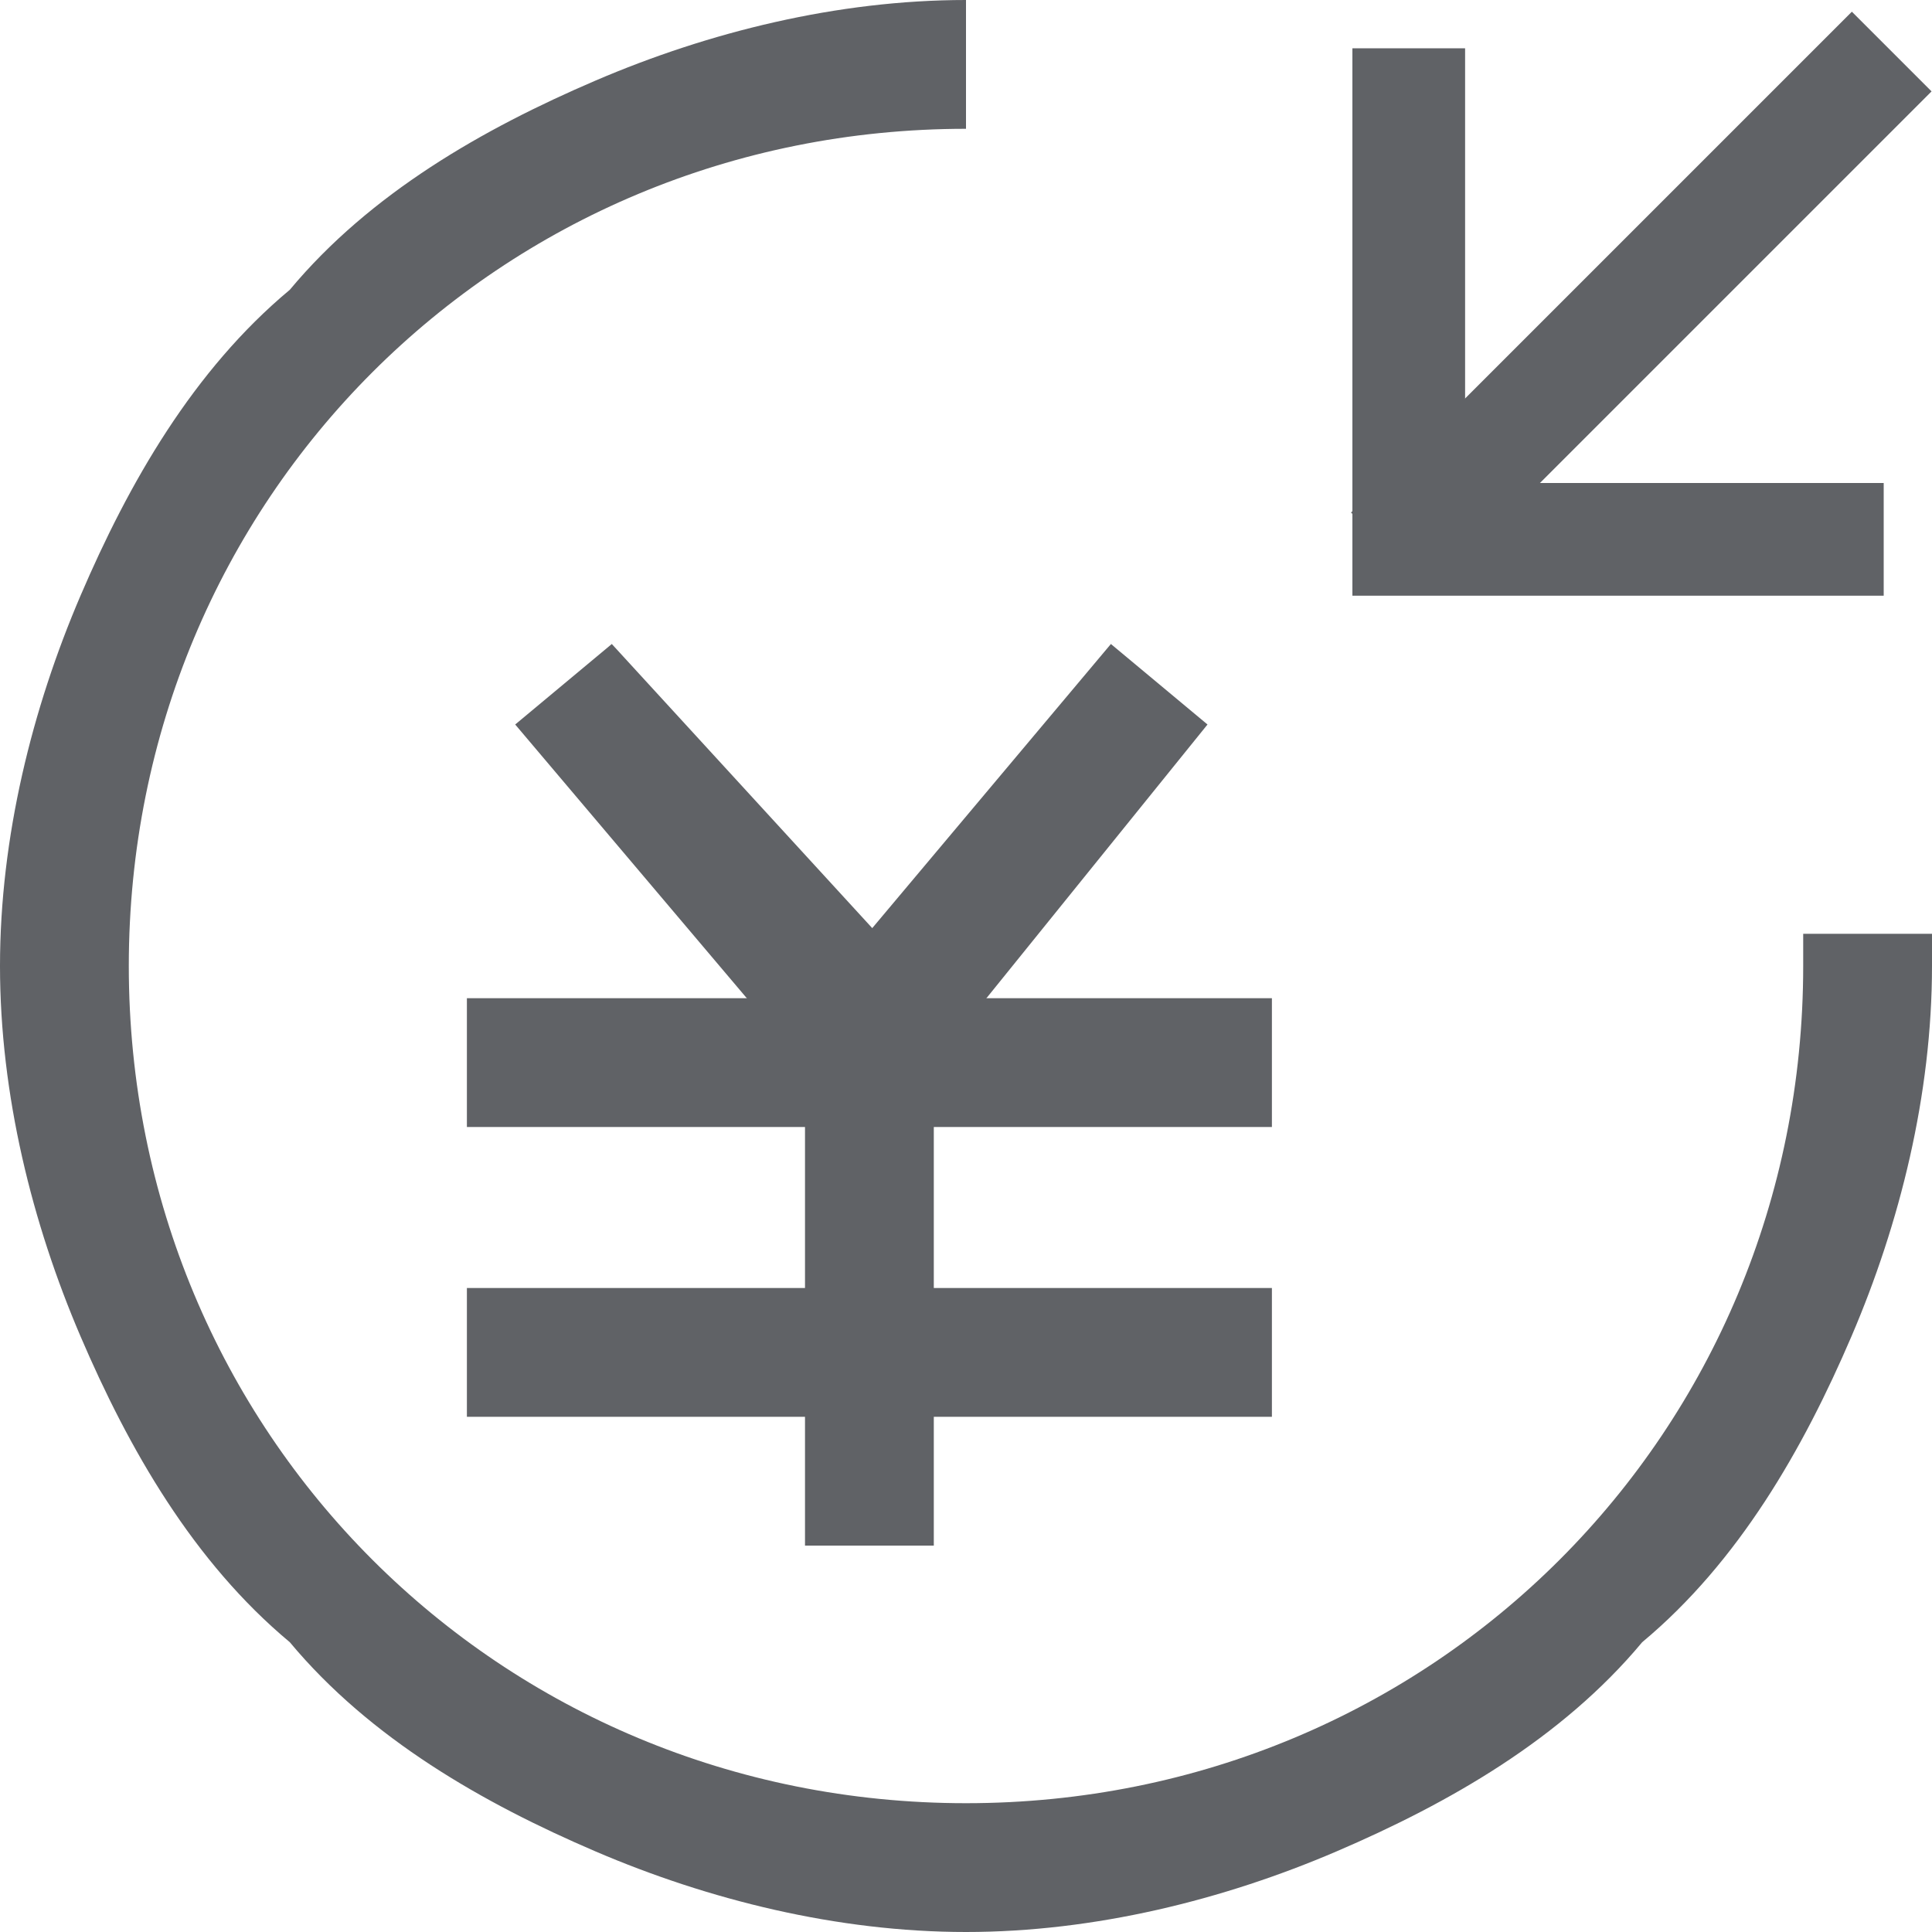 <?xml version="1.0" encoding="utf-8"?>
<!-- Generator: Adobe Illustrator 23.0.3, SVG Export Plug-In . SVG Version: 6.00 Build 0)  -->
<svg version="1.1" id="图层_1" xmlns="http://www.w3.org/2000/svg" xmlns:xlink="http://www.w3.org/1999/xlink" x="0px" y="0px"
	 viewBox="0 0 12 12" style="enable-background:new 0 0 12 12;" xml:space="preserve">
<g>
	<rect x="5" y="6.3" style="fill-rule:evenodd;clip-rule:evenodd;fill:#606266;" width="0.8" height="3.3"/>
	<rect x="2.9" y="6.2" style="fill-rule:evenodd;clip-rule:evenodd;fill:#606266;" width="5" height="0.8"/>
	<rect x="2.9" y="8" style="fill-rule:evenodd;clip-rule:evenodd;fill:#606266;" width="5" height="0.8"/>
	<g>
		<polygon style="fill-rule:evenodd;clip-rule:evenodd;fill:#606266;" points="5.4,7.1 3.2,4.5 3.8,4 6,6.4 		"/>
		<polygon style="fill-rule:evenodd;clip-rule:evenodd;fill:#606266;" points="4.8,6.5 6.9,4 7.5,4.5 5.4,7.1 		"/>
	</g>
</g>
<path style="fill:#606266;" d="M11.2,5.8c0,0.1,0,0.1,0,0.2c0,2.9-2.3,5.2-5.2,5.2c-2.9,0-5.2-2.3-5.2-5.2c0-2.9,2.3-5.2,5.2-5.2V0
	C5.2,0,4.4,0.2,3.7,0.5C3,0.8,2.3,1.2,1.8,1.8C1.2,2.3,0.8,3,0.5,3.7C0.2,4.4,0,5.2,0,6s0.2,1.6,0.5,2.3C0.8,9,1.2,9.7,1.8,10.2
	c0.5,0.6,1.2,1,1.9,1.3C4.4,11.8,5.2,12,6,12c0.8,0,1.6-0.2,2.3-0.5c0.7-0.3,1.4-0.7,1.9-1.3c0.6-0.5,1-1.2,1.3-1.9
	C11.8,7.6,12,6.8,12,6c0-0.1,0-0.1,0-0.2H11.2z"/>
<rect x="8.4" y="3" style="fill-rule:evenodd;clip-rule:evenodd;fill:#606266;" width="3.3" height="0.7"/>
<rect x="8.4" y="0.3" style="fill-rule:evenodd;clip-rule:evenodd;fill:#606266;" width="0.7" height="3.3"/>
<rect x="8" y="1.5" transform="matrix(0.707 -0.707 0.707 0.707 1.675 7.779)" style="fill-rule:evenodd;clip-rule:evenodd;fill:#606266;" width="4.4" height="0.7"/>
</svg>
